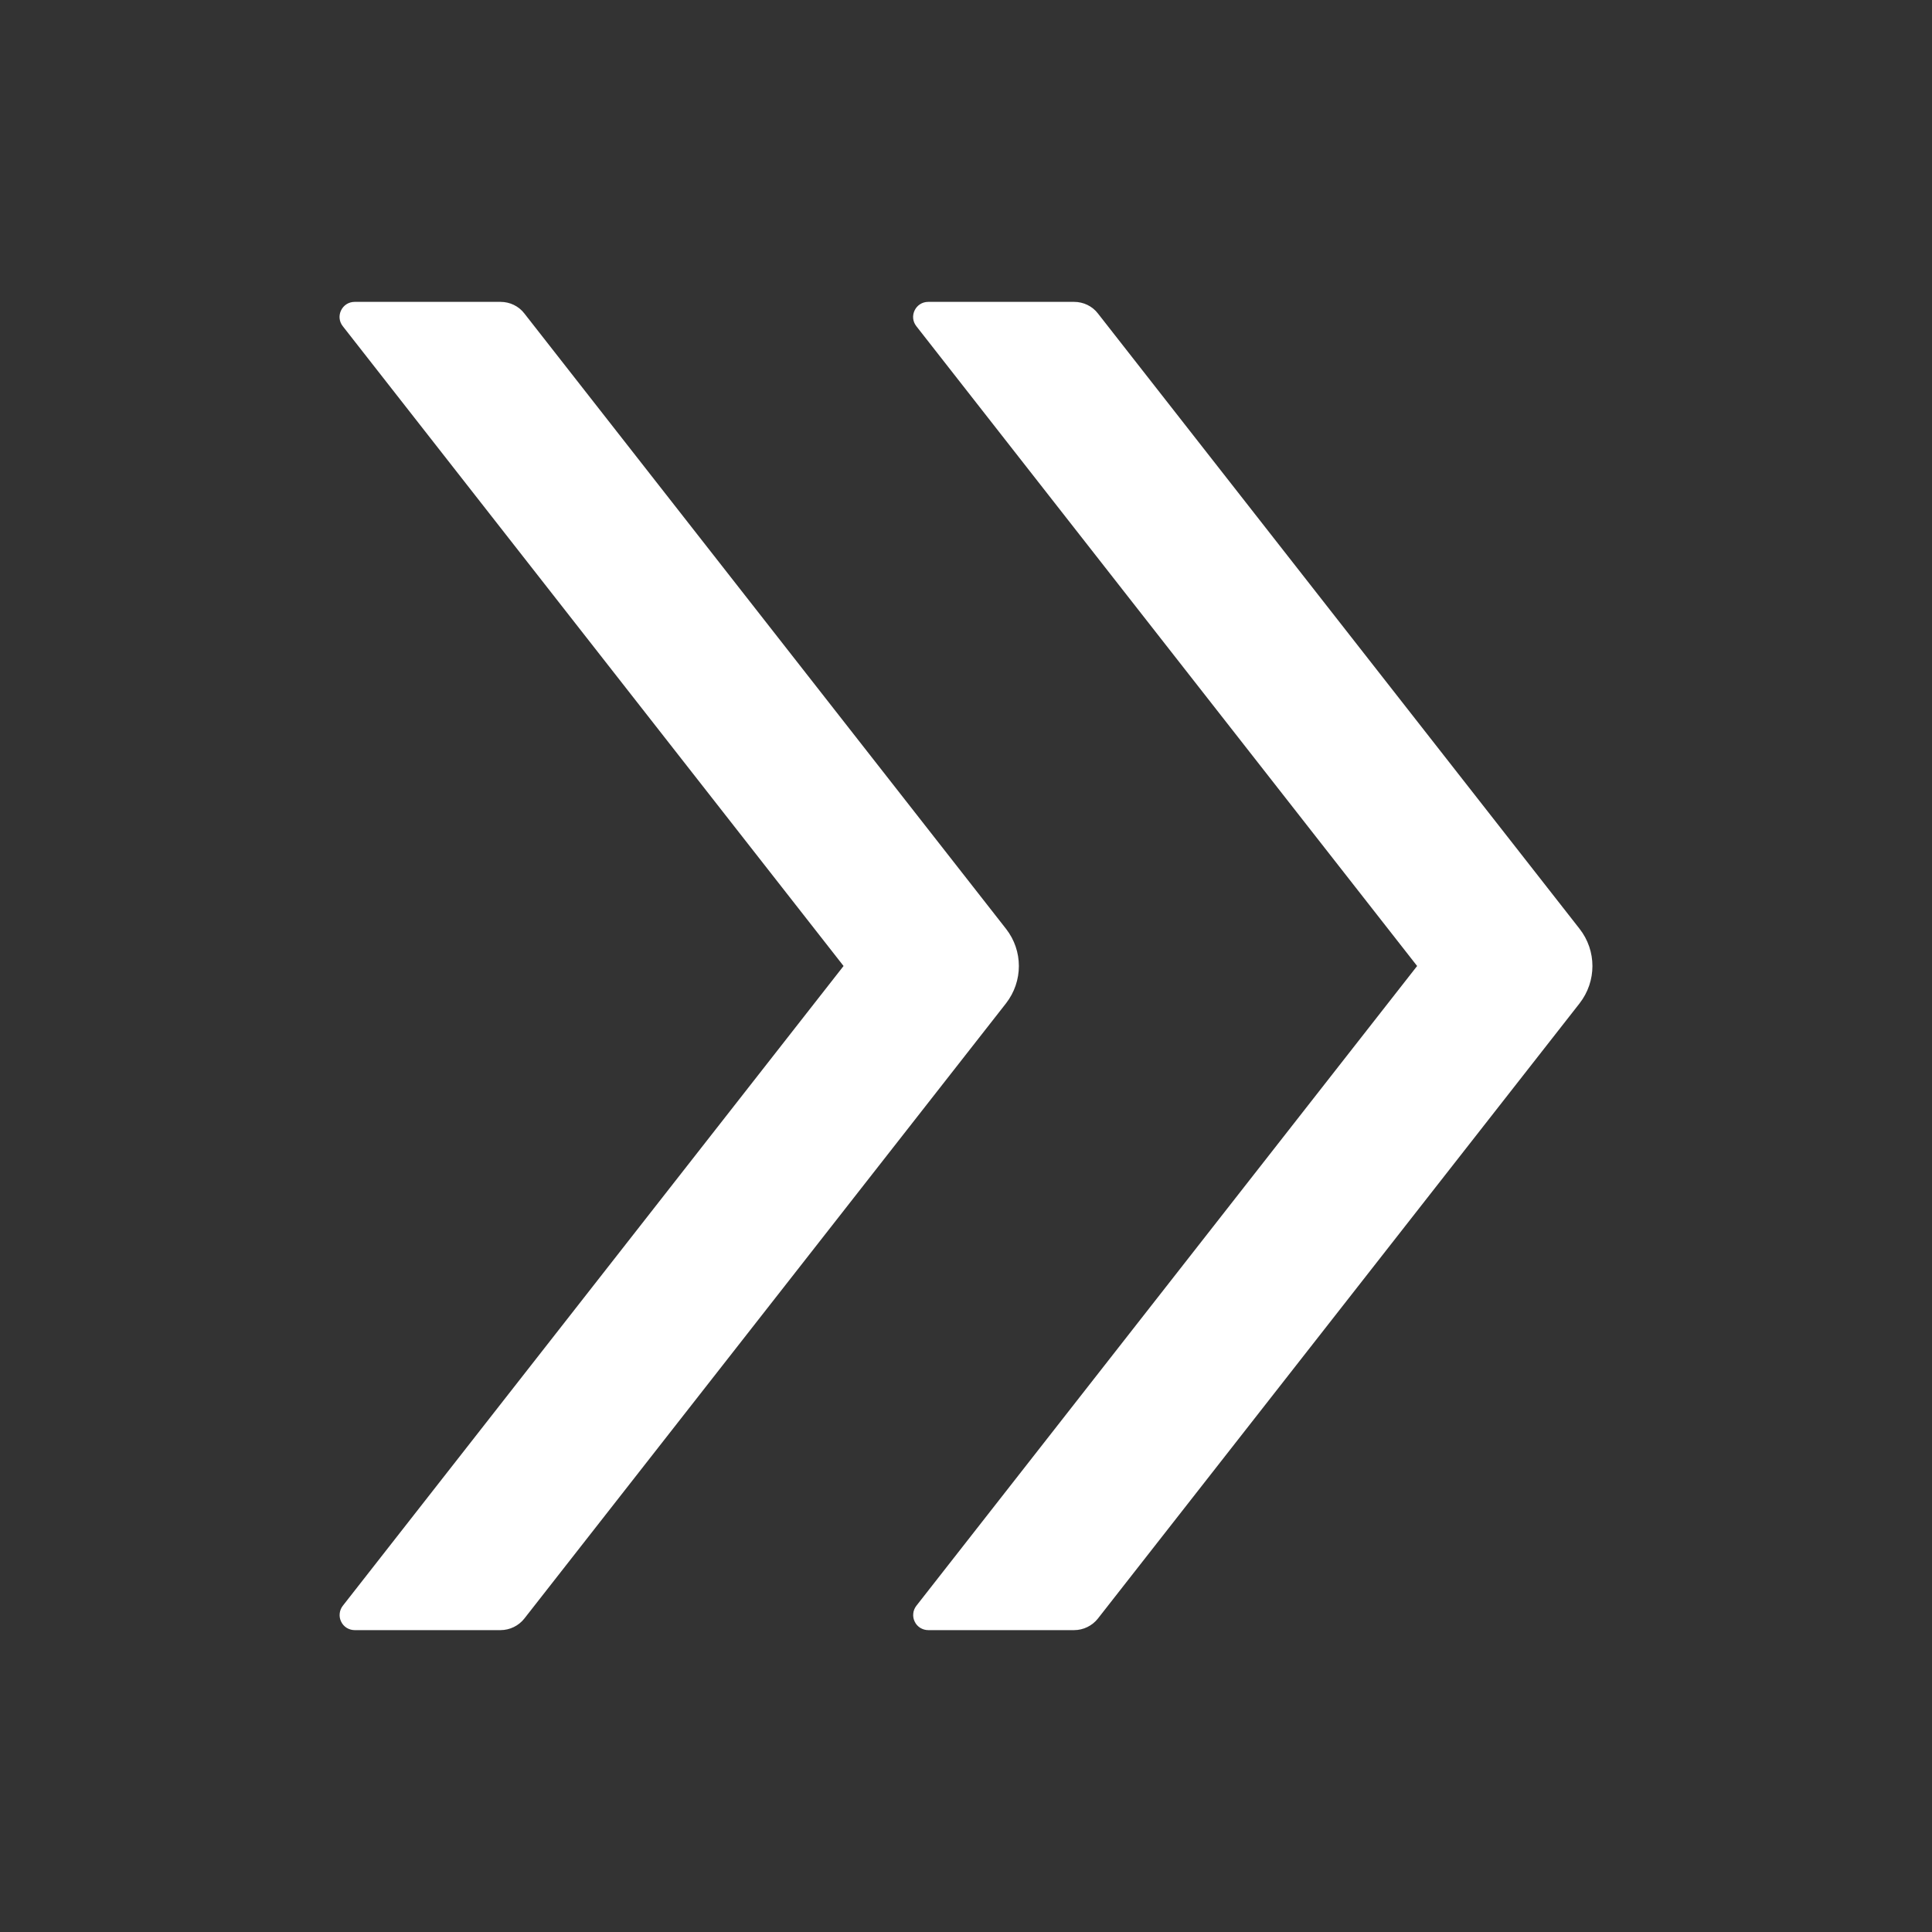 <svg width="24" height="24" viewBox="0 0 24 24" fill="none" xmlns="http://www.w3.org/2000/svg">
<rect x="0" y="0" width="24" height="24" fill="#333333" stroke="none"/>
<path d="M12.497 11.538L6.513 3.893C6.443 3.802 6.333 3.75 6.218 3.75H4.406C4.249 3.75 4.162 3.93 4.258 4.052L10.479 12L4.258 19.948C4.237 19.975 4.223 20.009 4.22 20.043C4.216 20.078 4.222 20.113 4.238 20.145C4.253 20.177 4.277 20.203 4.307 20.222C4.337 20.24 4.371 20.25 4.406 20.25H6.218C6.333 20.25 6.443 20.196 6.513 20.107L12.497 12.464C12.71 12.19 12.71 11.81 12.497 11.538ZM19.622 11.538L13.638 3.893C13.568 3.802 13.458 3.75 13.343 3.75H11.531C11.374 3.75 11.287 3.93 11.383 4.052L17.604 12L11.383 19.948C11.362 19.975 11.348 20.009 11.345 20.043C11.341 20.078 11.347 20.113 11.363 20.145C11.378 20.177 11.402 20.203 11.432 20.222C11.462 20.24 11.496 20.25 11.531 20.25H13.343C13.458 20.25 13.568 20.196 13.638 20.107L19.622 12.464C19.835 12.19 19.835 11.81 19.622 11.538Z" fill="white"/>
</svg>
